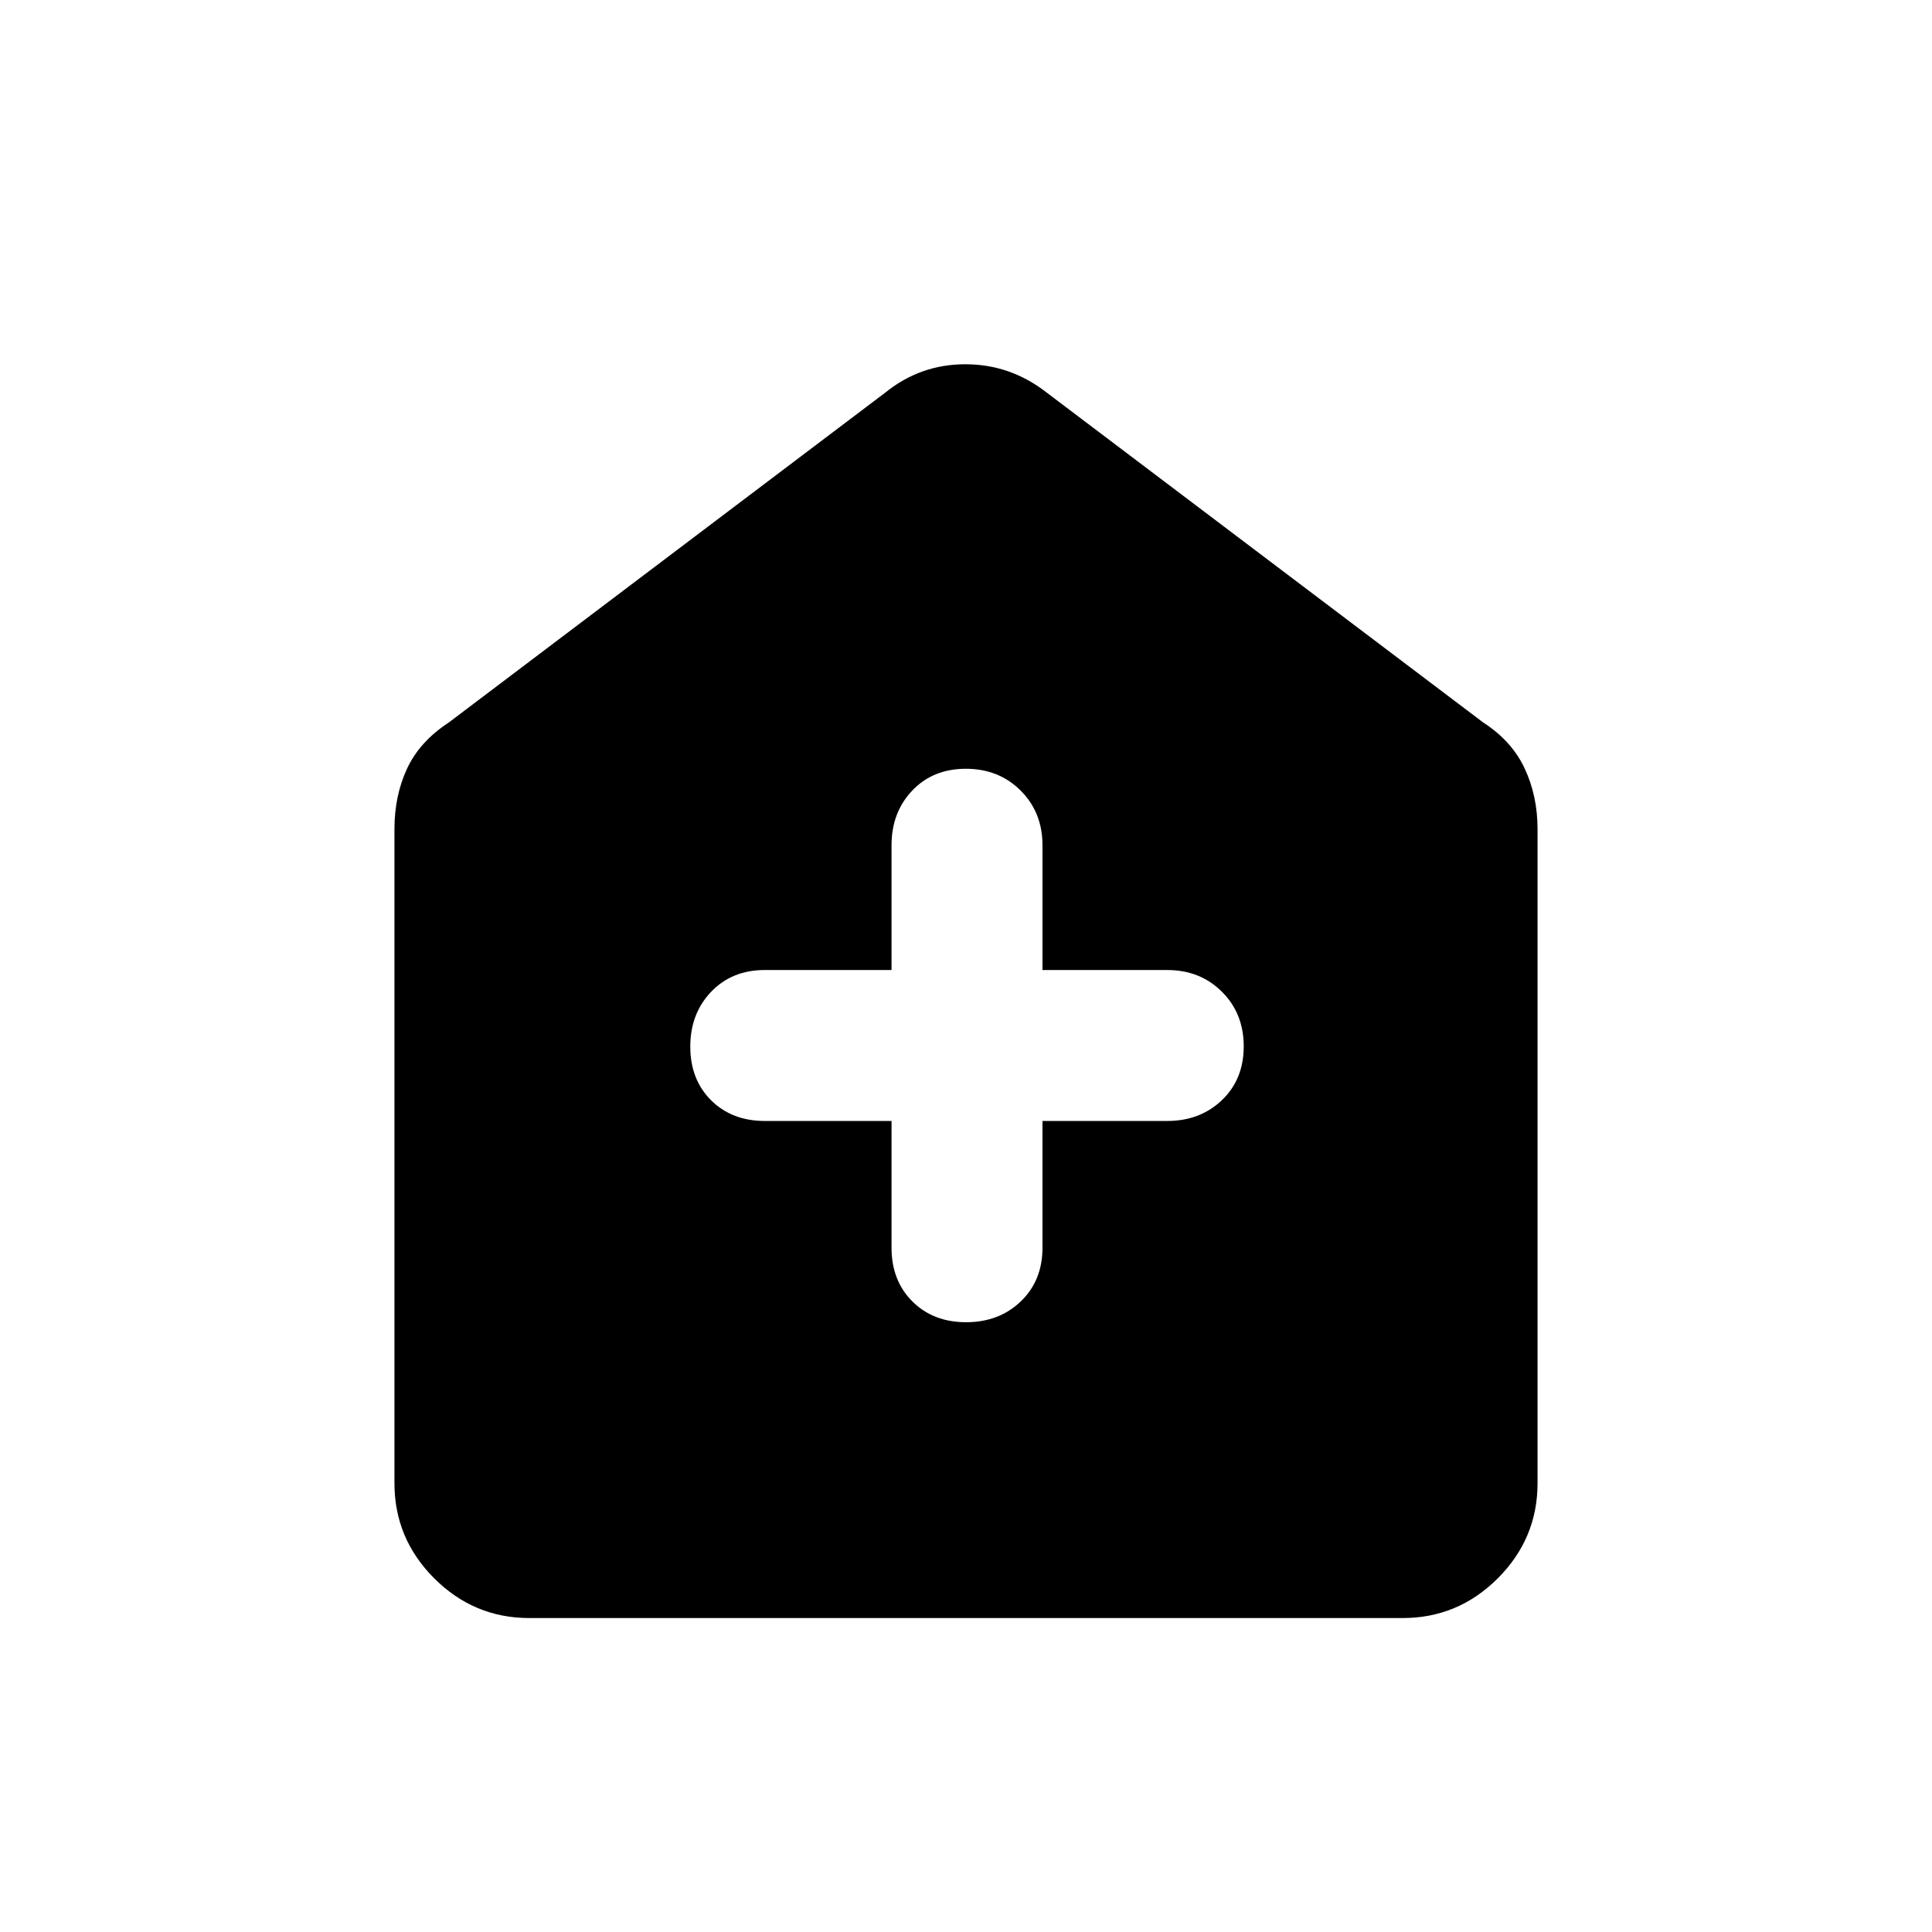 <svg xmlns="http://www.w3.org/2000/svg" height="48" viewBox="0 -960 960 960" width="48"><path d="M443-403v63q0 16.33 10.35 26.67Q463.7-303 480.06-303t27.15-10.33Q518-323.67 518-340v-63h62q16.33 0 27.17-10.35Q618-423.7 618-440.06t-10.83-27.15Q596.33-478 580-478h-62v-62q0-16.33-10.85-27.17Q496.3-578 479.94-578t-26.65 10.83Q443-556.33 443-540v62h-63q-16.33 0-26.67 10.85Q343-456.3 343-439.94t10.33 26.65Q363.67-403 380-403h63ZM263-156q-27.5 0-47.25-19.75T196-223v-325q0-16.59 6.25-30.05Q208.5-591.5 223-601l217-164q17.36-14 39.68-14T520-765l217 164q14.19 9.17 20.59 22.83Q764-564.5 764-548v325q0 27.5-19.75 47.25T697-156H263Z"/></svg>